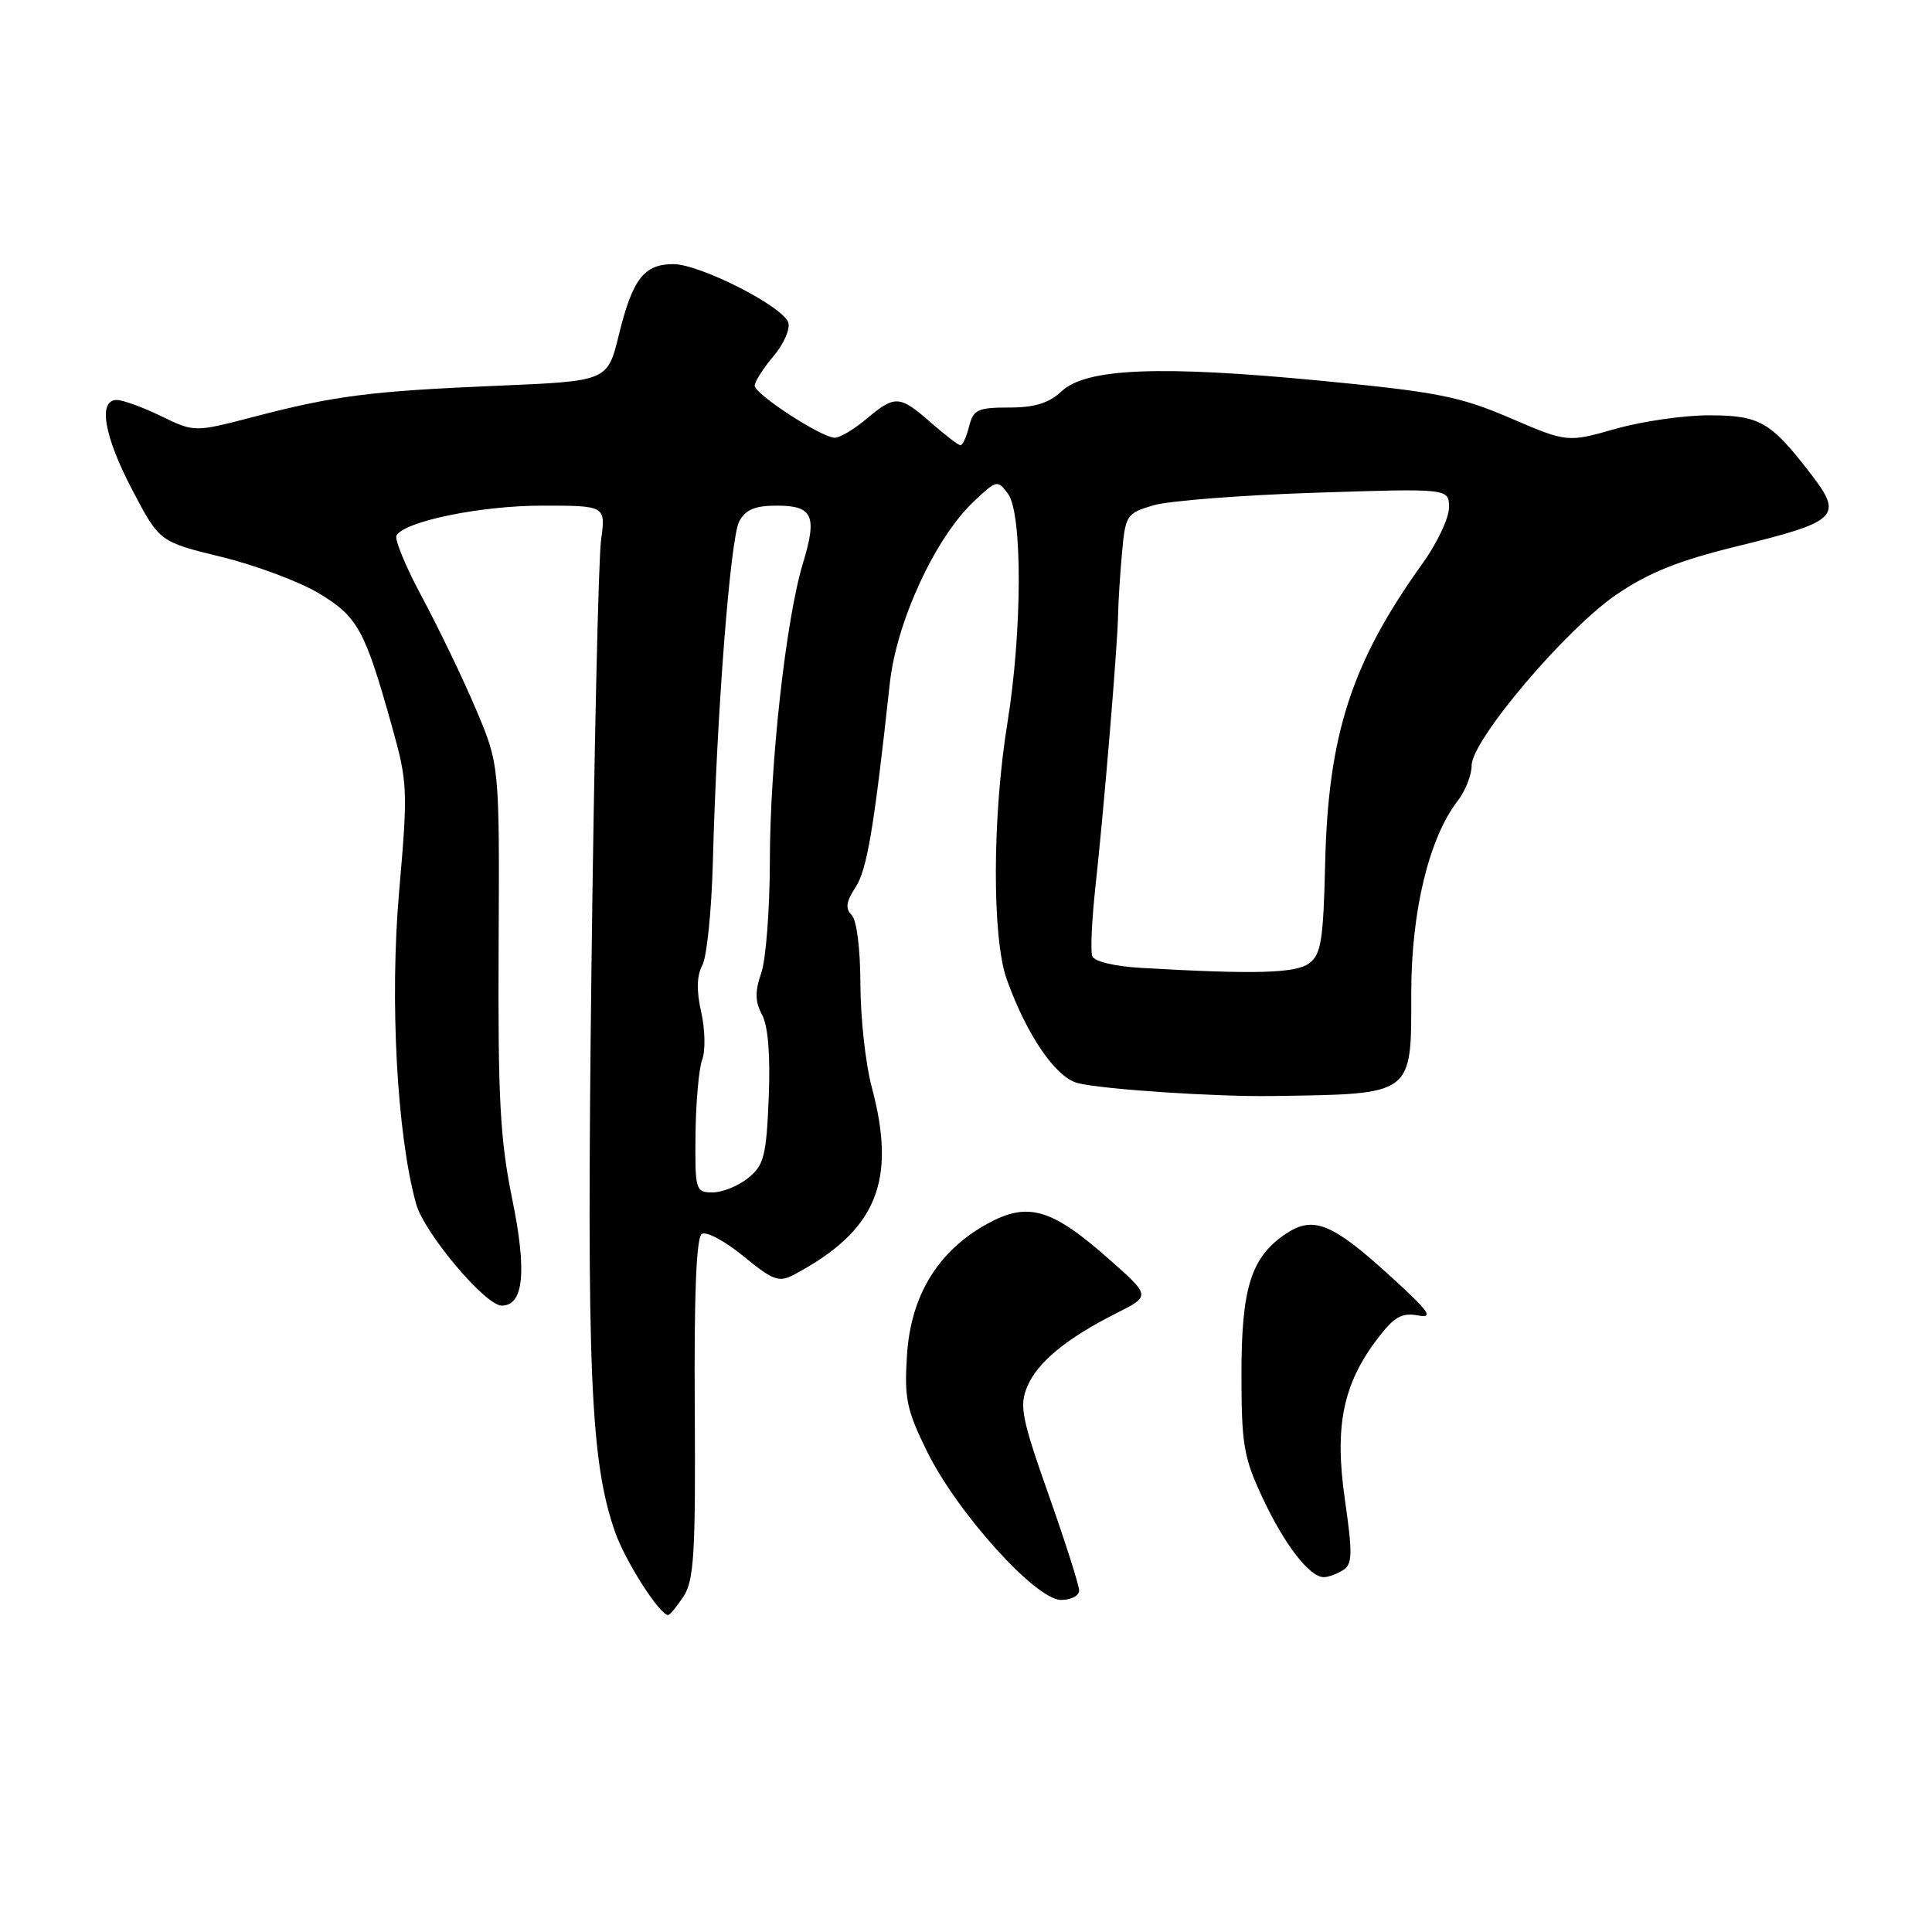 <?xml version="1.0" encoding="UTF-8" standalone="no"?>
<!DOCTYPE svg PUBLIC "-//W3C//DTD SVG 1.1//EN" "http://www.w3.org/Graphics/SVG/1.1/DTD/svg11.dtd" >
<svg xmlns="http://www.w3.org/2000/svg" xmlns:xlink="http://www.w3.org/1999/xlink" version="1.1" viewBox="0 0 256 256">
 <g >
 <path fill="currentColor"
d=" M 90.58 211.52 C 91.96 209.40 92.18 205.79 92.06 186.61 C 91.96 171.41 92.27 163.95 93.00 163.50 C 93.60 163.13 96.08 164.46 98.52 166.46 C 102.45 169.68 103.21 169.96 105.23 168.89 C 116.17 163.06 118.86 156.54 115.50 144.00 C 114.69 140.97 114.02 134.88 114.01 130.45 C 114.00 125.74 113.52 121.92 112.85 121.25 C 111.99 120.39 112.11 119.48 113.36 117.57 C 114.89 115.24 115.81 109.76 117.91 90.50 C 118.80 82.37 123.90 71.31 128.98 66.50 C 132.06 63.58 132.19 63.55 133.57 65.44 C 135.50 68.06 135.45 83.66 133.49 95.78 C 131.48 108.14 131.44 124.25 133.39 129.74 C 136.03 137.13 139.86 142.74 142.79 143.51 C 145.89 144.33 161.06 145.34 168.50 145.23 C 187.45 144.95 187.00 145.29 187.00 131.54 C 187.00 120.75 189.35 111.03 193.15 106.12 C 194.17 104.80 195.00 102.70 195.00 101.43 C 195.00 98.08 207.47 83.36 214.19 78.78 C 218.46 75.87 222.46 74.27 230.19 72.38 C 243.57 69.10 244.27 68.42 239.96 62.82 C 234.62 55.87 233.20 55.05 226.50 55.03 C 223.20 55.02 217.61 55.82 214.08 56.82 C 207.67 58.64 207.67 58.64 200.08 55.38 C 193.41 52.52 190.40 51.93 175.02 50.45 C 153.66 48.39 143.92 48.79 140.66 51.85 C 138.99 53.42 137.10 54.00 133.70 54.00 C 129.56 54.00 128.97 54.28 128.41 56.50 C 128.07 57.88 127.55 59.00 127.27 59.00 C 126.99 59.00 125.23 57.65 123.35 56.00 C 119.20 52.36 118.59 52.32 114.82 55.50 C 113.18 56.88 111.29 58.00 110.62 58.00 C 108.87 58.00 100.00 52.23 100.00 51.10 C 100.00 50.58 101.13 48.81 102.51 47.17 C 103.89 45.54 104.75 43.52 104.44 42.70 C 103.60 40.51 92.71 35.00 89.23 35.00 C 85.33 35.00 83.82 36.95 82.00 44.38 C 80.50 50.50 80.50 50.50 66.00 51.11 C 49.13 51.82 44.34 52.43 33.63 55.23 C 25.76 57.28 25.76 57.28 21.35 55.14 C 18.93 53.96 16.28 53.00 15.47 53.00 C 12.95 53.00 13.79 57.82 17.57 65.00 C 21.14 71.79 21.14 71.79 29.37 73.80 C 33.90 74.91 39.71 77.08 42.29 78.64 C 47.41 81.73 48.36 83.47 51.94 96.27 C 54.02 103.70 54.06 104.68 52.89 118.09 C 51.63 132.48 52.59 150.31 55.13 159.50 C 56.19 163.35 64.30 173.00 66.48 173.00 C 69.39 173.00 69.84 168.50 67.88 158.93 C 66.27 151.05 65.97 145.65 66.07 125.44 C 66.19 101.35 66.19 101.35 63.04 93.92 C 61.31 89.84 58.11 83.20 55.94 79.16 C 53.77 75.13 52.24 71.43 52.54 70.94 C 53.71 69.05 63.74 67.00 71.82 67.00 C 80.27 67.00 80.27 67.00 79.64 71.60 C 79.30 74.12 78.72 99.66 78.37 128.35 C 77.72 181.86 78.22 193.70 81.53 203.08 C 82.88 206.91 87.42 214.00 88.53 214.00 C 88.76 214.00 89.68 212.89 90.58 211.52 Z  M 142.99 210.75 C 142.99 210.06 141.17 204.36 138.95 198.07 C 135.39 188.00 135.05 186.29 136.10 183.76 C 137.44 180.53 141.34 177.31 147.98 173.98 C 152.46 171.72 152.46 171.72 146.98 166.87 C 139.35 160.11 136.19 159.19 130.80 162.17 C 124.28 165.77 120.68 171.67 120.18 179.56 C 119.81 185.30 120.13 186.83 122.86 192.37 C 126.86 200.48 137.26 212.00 140.59 212.00 C 141.91 212.00 143.00 211.44 142.99 210.75 Z  M 177.96 208.05 C 179.21 207.26 179.24 205.92 178.21 198.73 C 176.80 189.00 177.94 183.40 182.54 177.36 C 184.72 174.49 185.75 173.91 187.87 174.30 C 190.06 174.71 189.40 173.80 184.00 168.89 C 176.56 162.12 174.03 161.10 170.51 163.40 C 165.81 166.48 164.50 170.53 164.50 182.00 C 164.50 191.42 164.79 193.12 167.31 198.50 C 170.21 204.70 173.55 209.01 175.42 208.98 C 176.02 208.98 177.16 208.55 177.96 208.05 Z  M 92.16 150.25 C 92.21 145.99 92.61 141.55 93.05 140.38 C 93.49 139.22 93.43 136.39 92.91 134.10 C 92.27 131.27 92.32 129.26 93.07 127.88 C 93.67 126.75 94.29 120.58 94.46 114.17 C 94.96 94.65 96.77 71.30 97.95 69.09 C 98.79 67.52 100.04 67.00 102.93 67.00 C 107.71 67.00 108.31 68.33 106.39 74.65 C 104.14 82.05 102.02 101.16 102.01 114.10 C 102.00 120.48 101.49 127.15 100.87 128.93 C 100.02 131.39 100.04 132.71 100.98 134.47 C 101.78 135.96 102.09 139.83 101.86 145.47 C 101.54 153.18 101.23 154.40 99.14 156.09 C 97.84 157.14 95.72 158.00 94.43 158.00 C 92.16 158.00 92.08 157.74 92.16 150.25 Z  M 151.34 128.26 C 147.75 128.06 144.99 127.41 144.73 126.70 C 144.48 126.04 144.67 121.90 145.15 117.50 C 146.26 107.44 148.09 85.47 148.15 81.50 C 148.18 79.85 148.41 76.15 148.67 73.28 C 149.12 68.26 149.28 68.01 152.82 66.96 C 154.84 66.36 164.49 65.61 174.25 65.29 C 192.00 64.71 192.00 64.71 192.00 67.25 C 192.00 68.64 190.43 71.97 188.51 74.64 C 179.10 87.75 175.99 97.30 175.59 114.40 C 175.35 124.62 175.05 126.49 173.46 127.65 C 171.65 128.97 166.34 129.12 151.34 128.26 Z "/>
</g>
</svg>